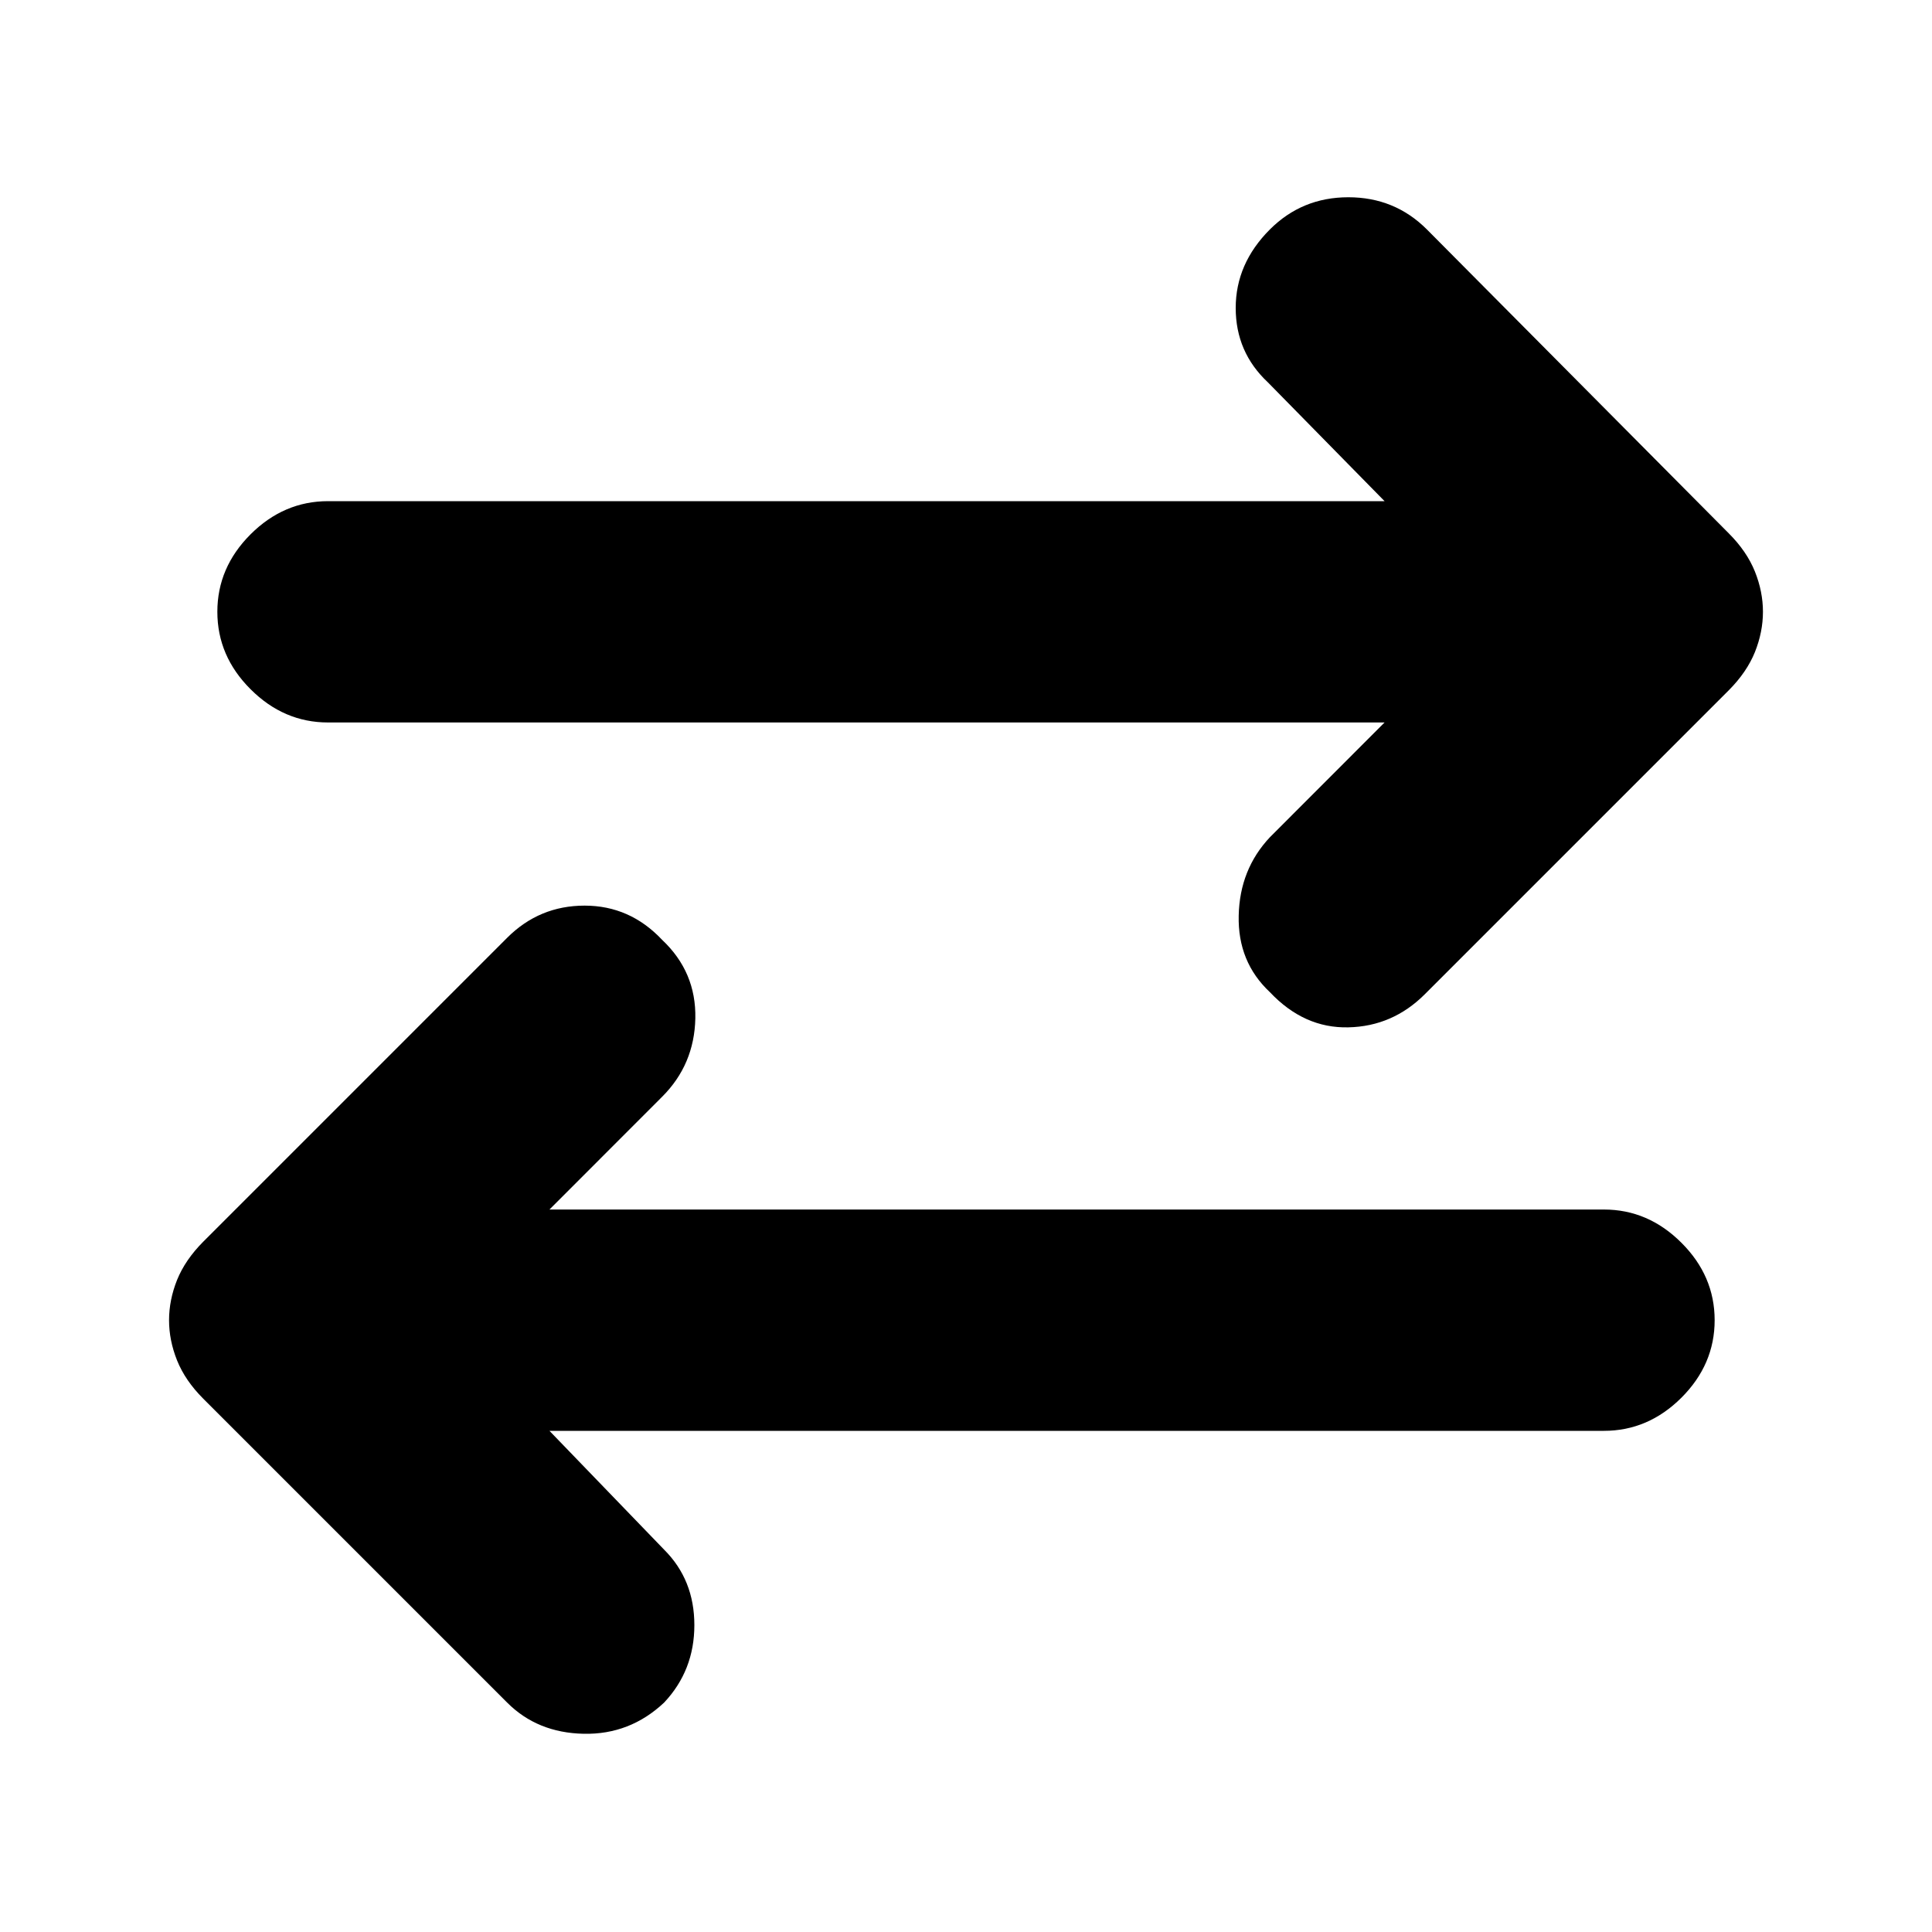 <svg xmlns="http://www.w3.org/2000/svg" height="20" width="20"><path d="M13.146 10.271Q12.812 9.958 12.823 9.479Q12.833 9 13.146 8.667L14.333 7.479H3.396Q2.938 7.479 2.594 7.135Q2.25 6.792 2.25 6.333Q2.25 5.875 2.594 5.531Q2.938 5.188 3.396 5.188H14.333L13.125 3.958Q12.792 3.646 12.792 3.188Q12.792 2.729 13.146 2.375Q13.479 2.042 13.958 2.042Q14.438 2.042 14.771 2.375L17.896 5.521Q18.083 5.708 18.167 5.917Q18.25 6.125 18.25 6.333Q18.25 6.542 18.167 6.75Q18.083 6.958 17.896 7.146L14.75 10.292Q14.417 10.625 13.958 10.635Q13.5 10.646 13.146 10.271ZM5.25 17.625 2.104 14.479Q1.917 14.292 1.833 14.083Q1.75 13.875 1.75 13.667Q1.75 13.458 1.833 13.25Q1.917 13.042 2.104 12.854L5.25 9.708Q5.583 9.375 6.052 9.375Q6.521 9.375 6.854 9.729Q7.208 10.062 7.198 10.542Q7.188 11.021 6.854 11.354L5.688 12.521H16.604Q17.062 12.521 17.406 12.865Q17.75 13.208 17.75 13.667Q17.75 14.125 17.406 14.469Q17.062 14.812 16.604 14.812H5.688L6.875 16.042Q7.188 16.354 7.188 16.823Q7.188 17.292 6.875 17.625Q6.521 17.958 6.042 17.948Q5.562 17.938 5.25 17.625Z"/></svg>